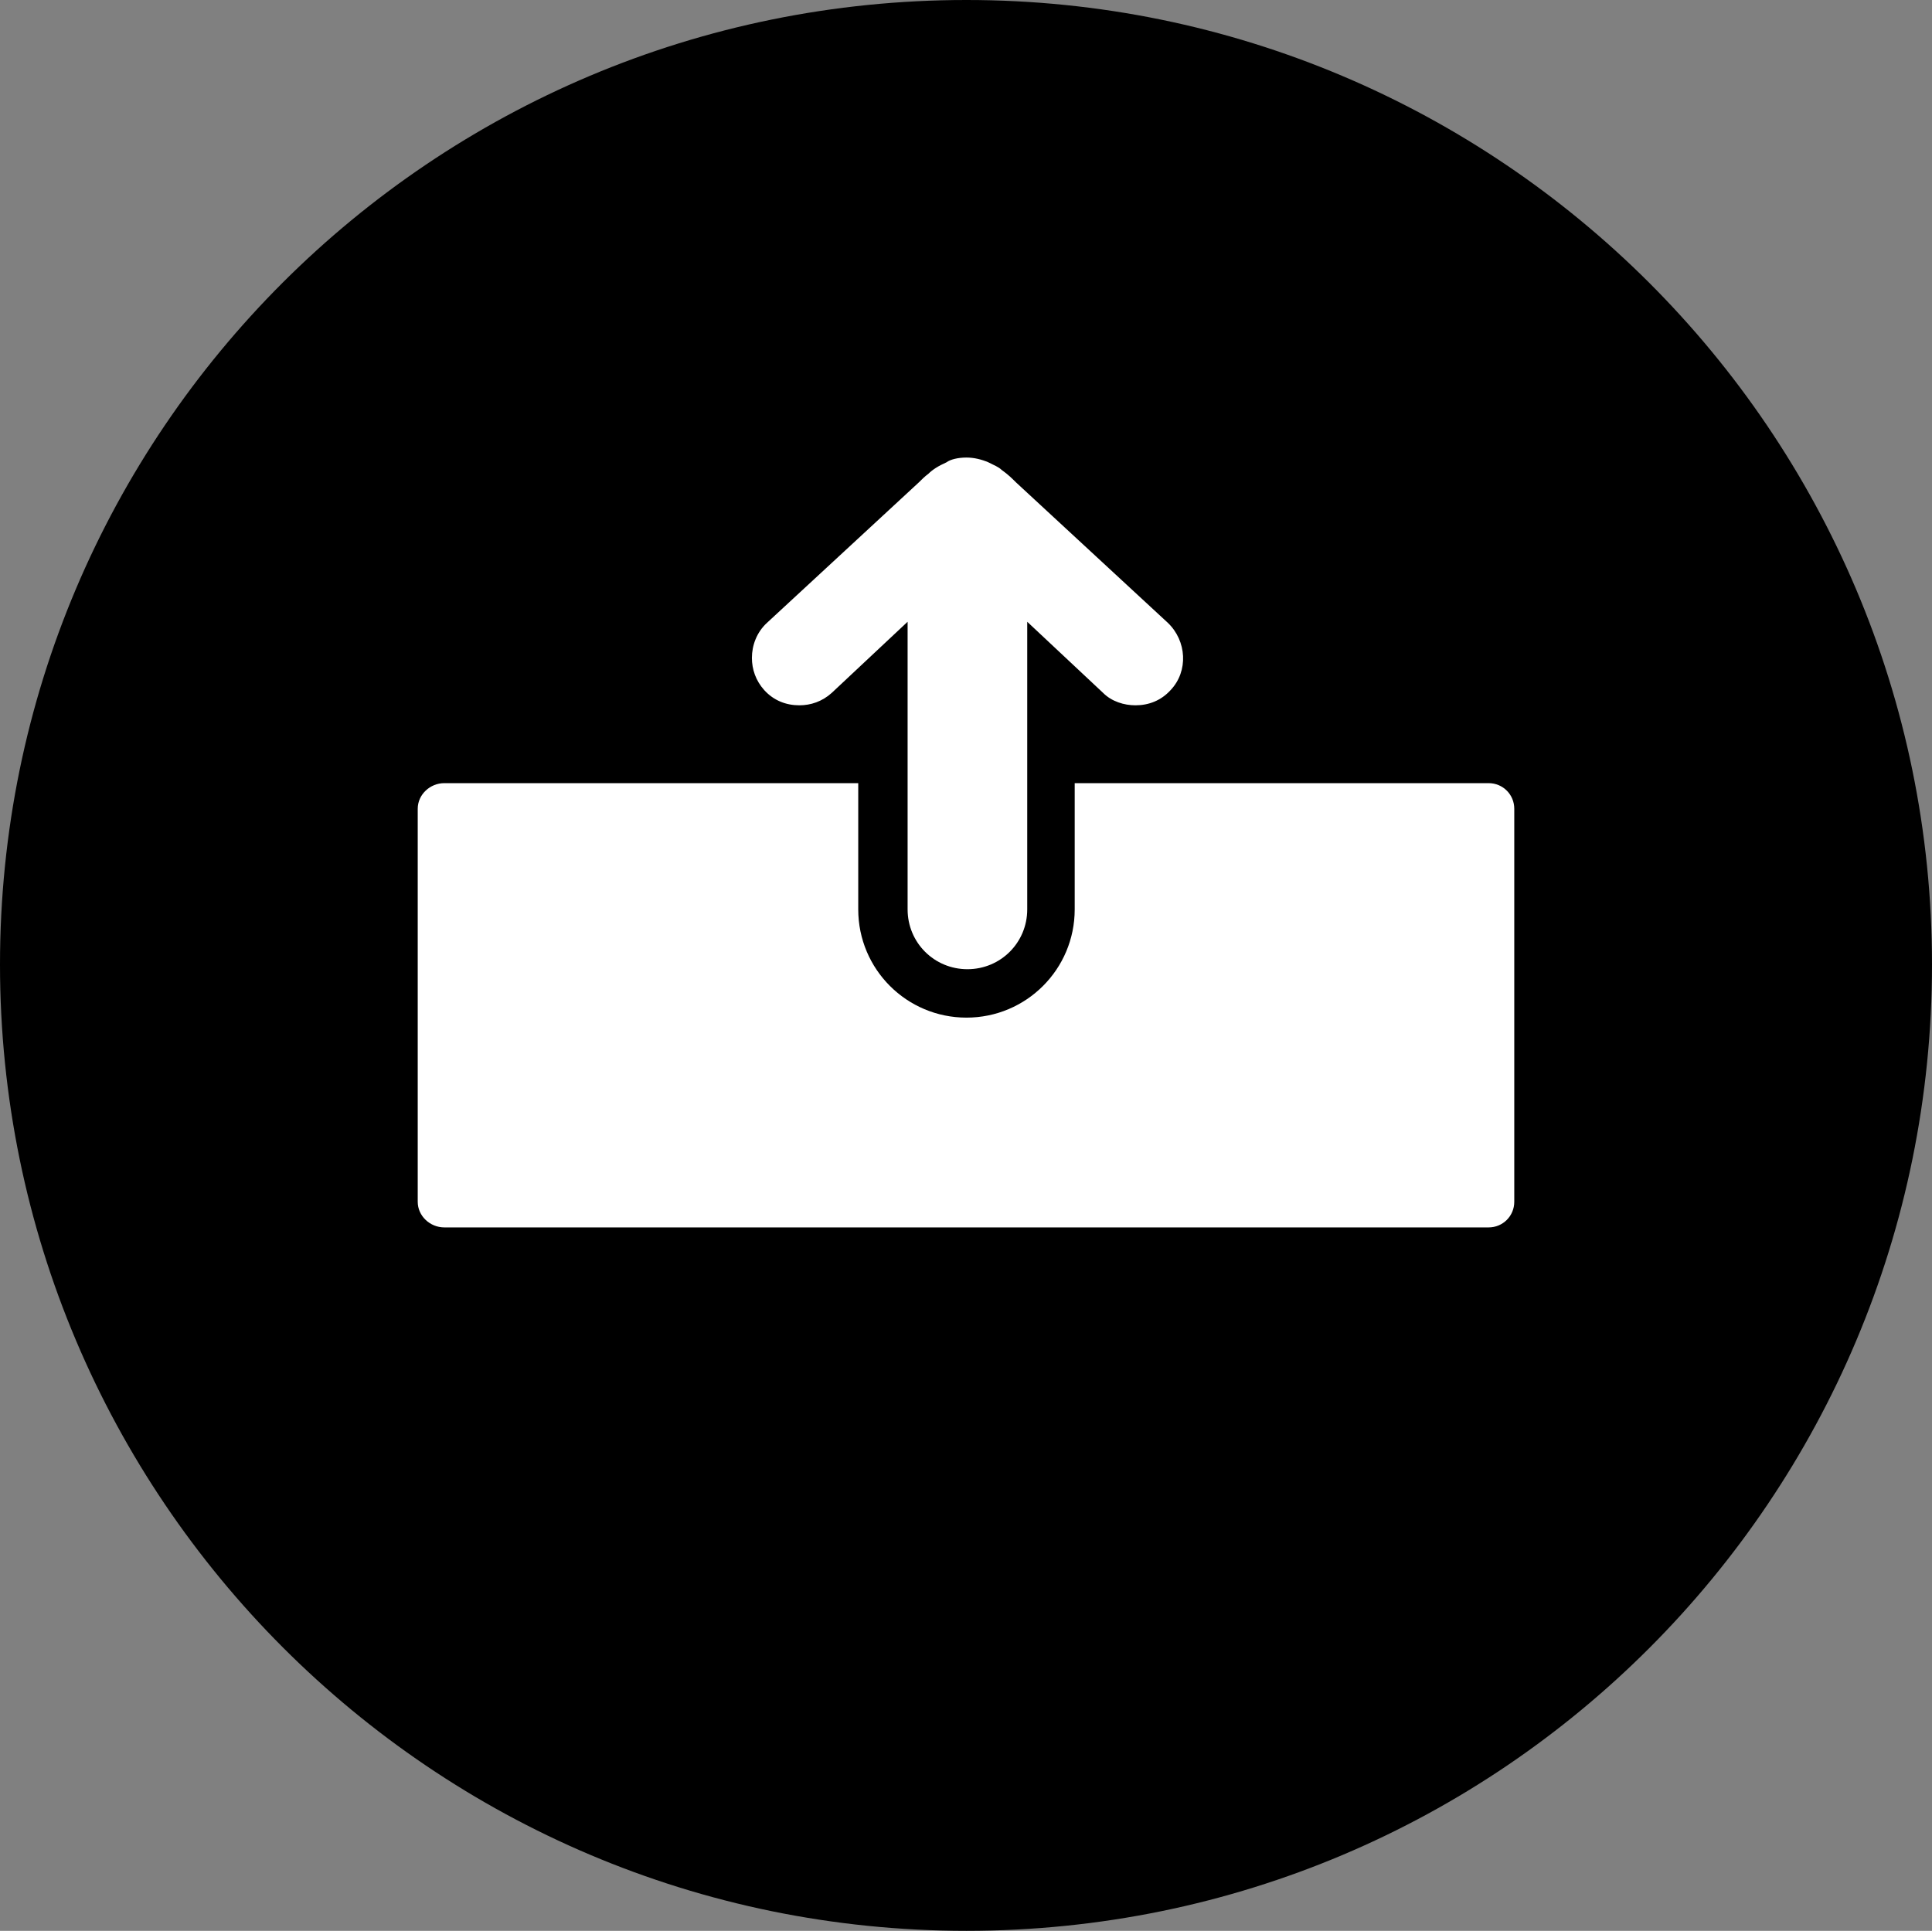 <?xml version="1.0" encoding="UTF-8"?>
<svg id="_图层_1" data-name="图层 1" xmlns="http://www.w3.org/2000/svg" viewBox="0 0 20.35 20.34">
  <rect x="0" y="0" width="20.35" height="20.34" fill="#808080" stroke="none"/>
  <g id="icon-2">
    <g>
      <path d="m10.18,0C4.55,0,0,4.55,0,10.16s4.55,10.18,10.18,10.18,10.17-4.56,10.17-10.18c0-5.61-4.56-10.16-10.17-10.16Z" style="fill: #000; stroke-width: 0px;"/>
      <g>
        <path d="m15.68,8.25H4.68c-.15,0-.28.12-.28.27v4.14c0,.15.13.27.28.27h11c.15,0,.27-.12.27-.27v-4.14c0-.15-.12-.27-.27-.27Z" style="fill: #fff; stroke-width: 0px;"/>
        <g>
          <path d="m10.18,10.47c-.49,0-.88-.4-.88-.88v-2.45l-.38.35c-.14.13-.32.2-.51.2-.21,0-.41-.09-.56-.24-.13-.14-.2-.32-.2-.51,0-.21.09-.41.24-.56,0,0,1.67-1.55,1.71-1.59.05-.05.13-.1.25-.16.1-.04.22-.07.33-.07s.23.02.33.07c.09.04.15.08.19.11.08.06.12.1.17.15l1.6,1.49c.31.29.32.77.04,1.07-.14.15-.34.24-.56.24h0c-.19,0-.37-.07-.51-.2l-.38-.35v2.45c0,.49-.4.88-.88.88Z" style="fill: #fff; stroke-width: 0px;"/>
          <path d="m10.18,4.82c.08,0,.16.02.23.05.06.03.11.05.14.08.07.05.11.09.15.13l1.6,1.48c.2.19.22.51.03.71-.1.11-.23.16-.37.16-.12,0-.25-.04-.34-.13l-.8-.75v3.03c0,.35-.28.63-.63.63s-.63-.28-.63-.63v-3.03l-.8.75c-.1.09-.22.13-.34.13-.14,0-.27-.05-.37-.16-.09-.1-.13-.22-.13-.34,0-.13.05-.27.16-.37l1.6-1.48c.03-.03.06-.06.1-.09.04-.04.1-.08.19-.12.04-.03.12-.05.21-.05q-.01,0,0,0h0m0-.51h0c-.19,0-.34.05-.43.09-.15.06-.24.13-.32.2-.05.04-.09.08-.13.12l-1.59,1.47c-.21.19-.32.46-.32.74,0,.26.1.5.27.69.19.21.46.32.74.32.23,0,.46-.08.64-.23v1.87c0,.63.51,1.14,1.14,1.14s1.14-.51,1.14-1.14v-1.86c.18.15.4.23.64.23.28,0,.55-.12.74-.32.38-.41.35-1.05-.05-1.43l-1.6-1.48c-.05-.05-.1-.1-.19-.16s-.17-.11-.26-.15c-.09-.05-.24-.1-.42-.1h0Z" style="fill: #000; stroke-width: 0px;"/>
        </g>
      </g>
    </g>
  </g>
</svg>